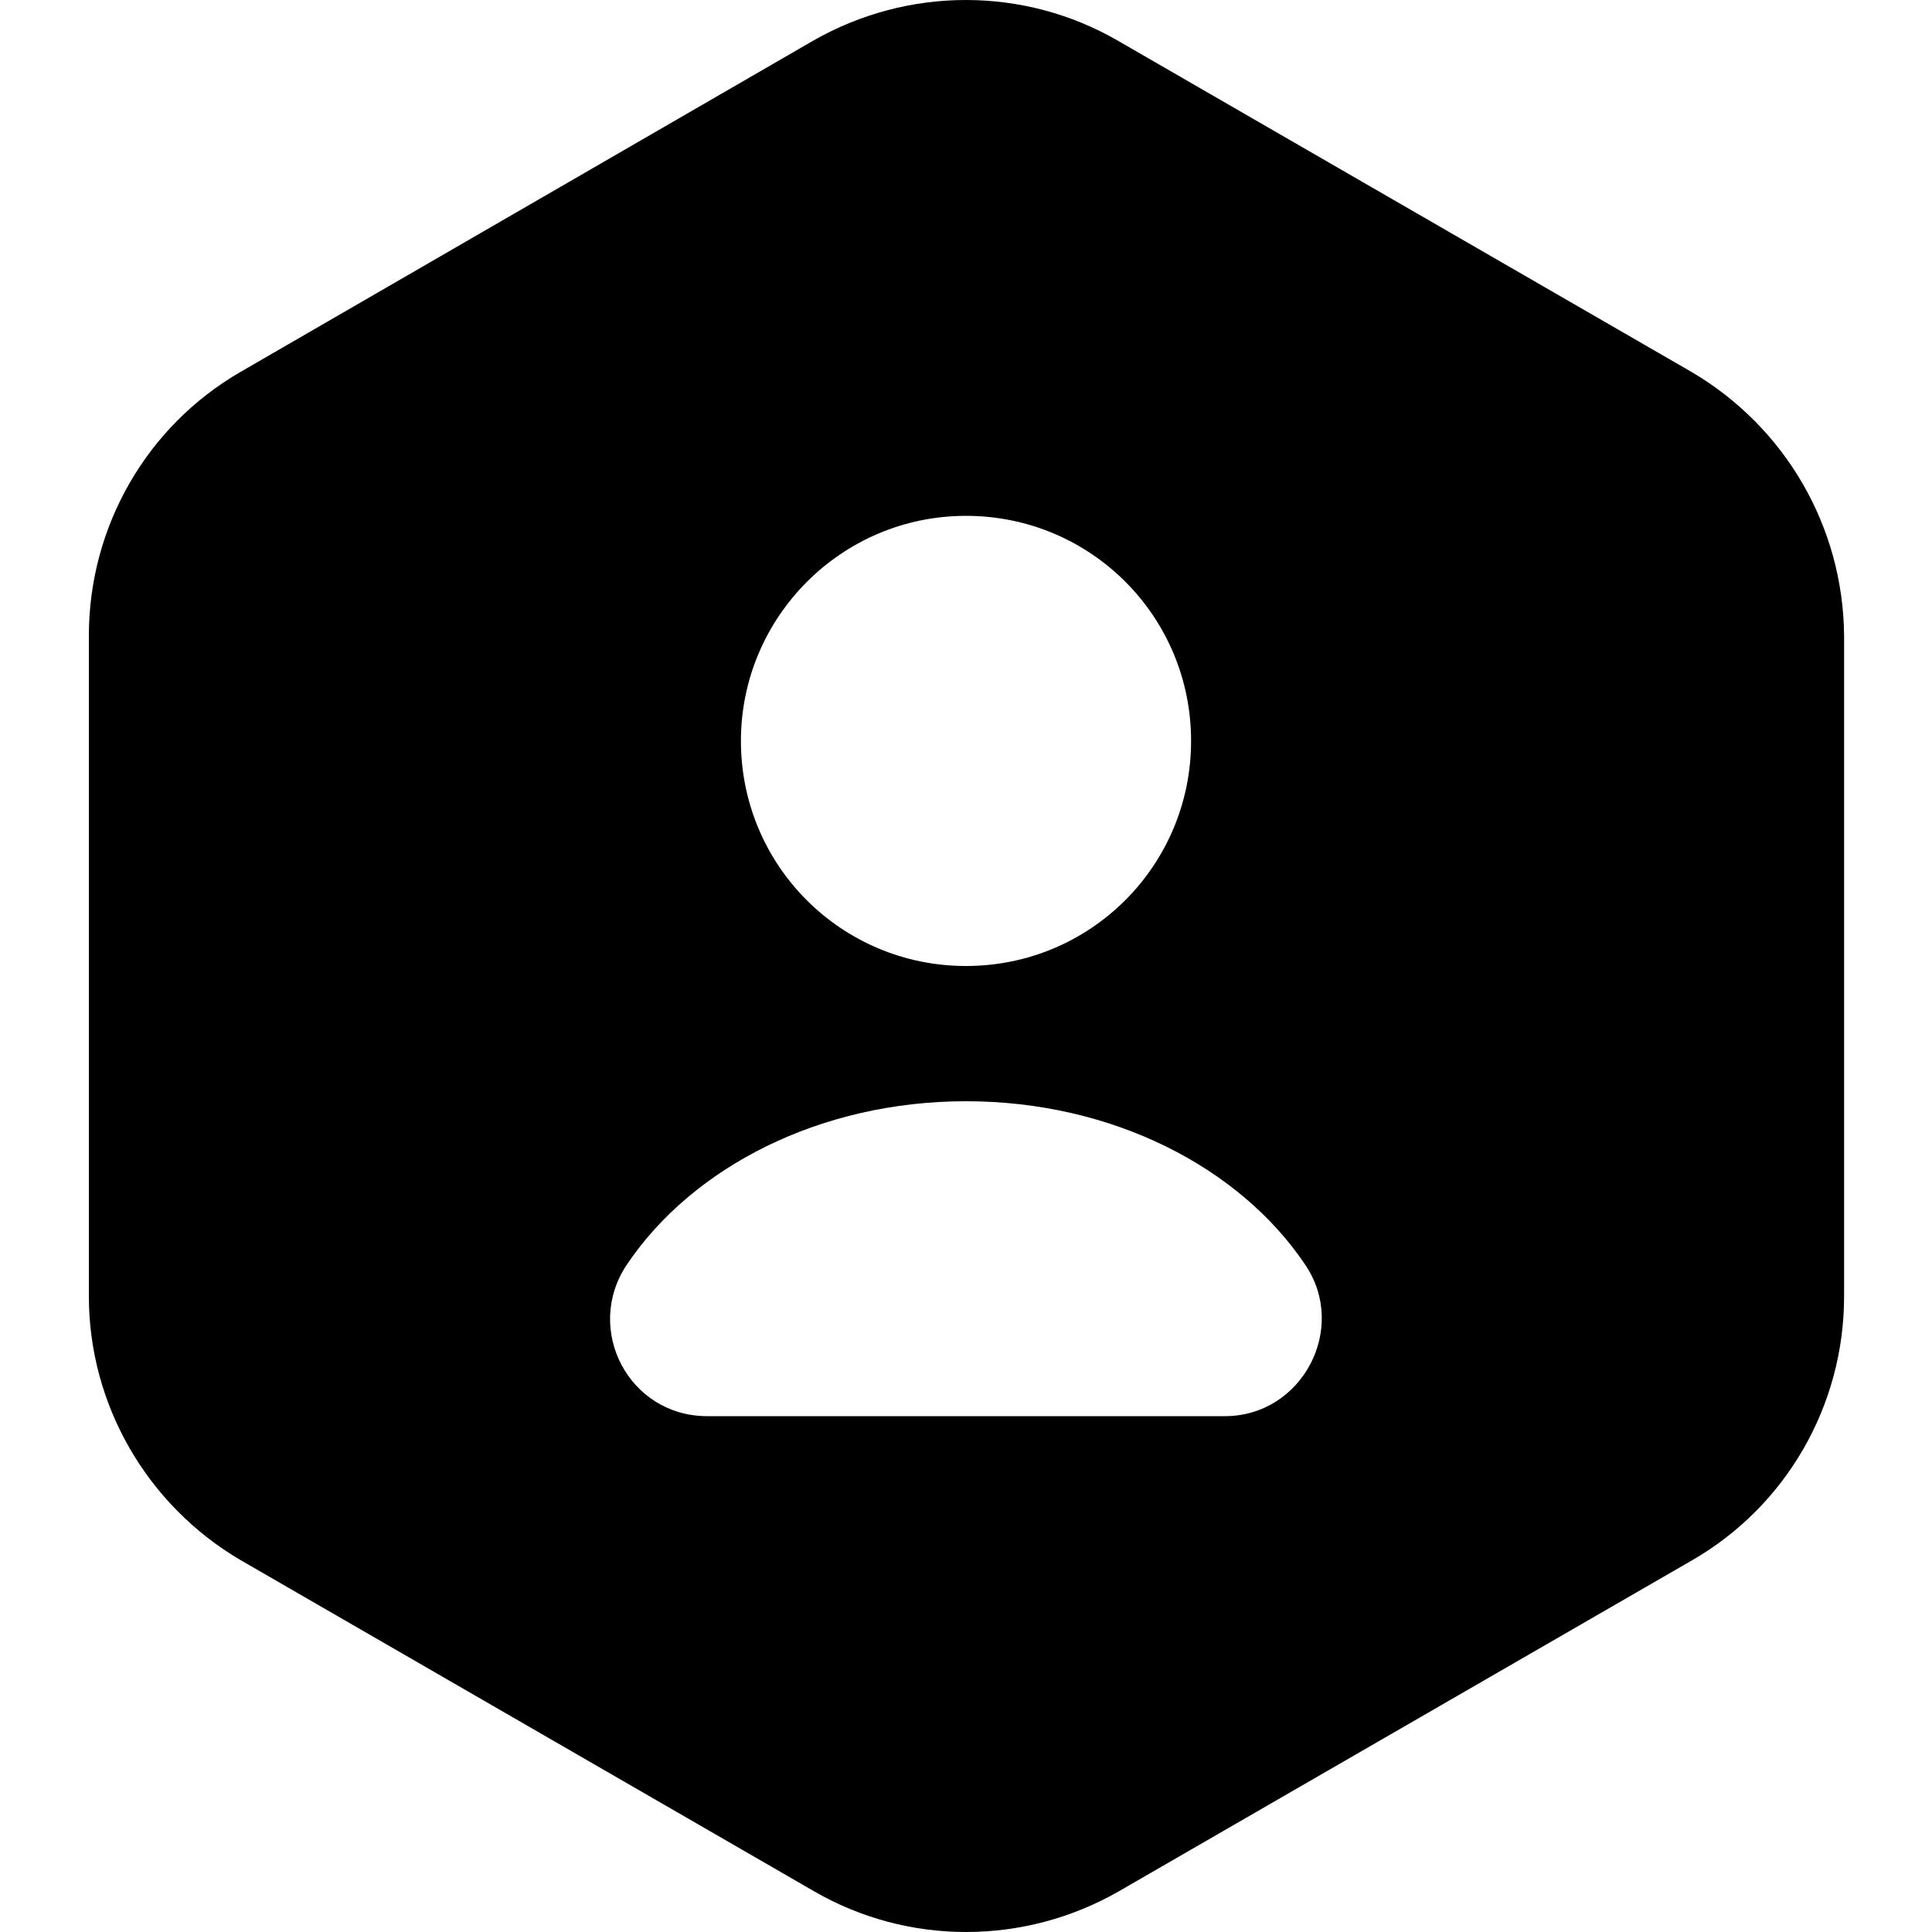<svg width="28" height="28" viewBox="0 0 28 28" fill="none" xmlns="http://www.w3.org/2000/svg">
<path d="M24.514 5.39L16.198 0.588C14.84 -0.196 13.16 -0.196 11.788 0.588L3.486 5.39C2.128 6.174 1.288 7.63 1.288 9.212V18.788C1.288 20.356 2.128 21.812 3.486 22.61L11.802 27.412C13.16 28.196 14.84 28.196 16.212 27.412L24.528 22.61C25.886 21.826 26.726 20.37 26.726 18.788V9.212C26.712 7.63 25.872 6.188 24.514 5.39ZM14 7.476C15.806 7.476 17.262 8.932 17.262 10.738C17.262 12.544 15.806 14 14 14C12.194 14 10.738 12.544 10.738 10.738C10.738 8.946 12.194 7.476 14 7.476ZM17.752 20.524H10.248C9.114 20.524 8.456 19.264 9.086 18.326C10.038 16.912 11.886 15.96 14 15.96C16.114 15.96 17.962 16.912 18.914 18.326C19.544 19.25 18.872 20.524 17.752 20.524Z" fill="black"/>
</svg>
